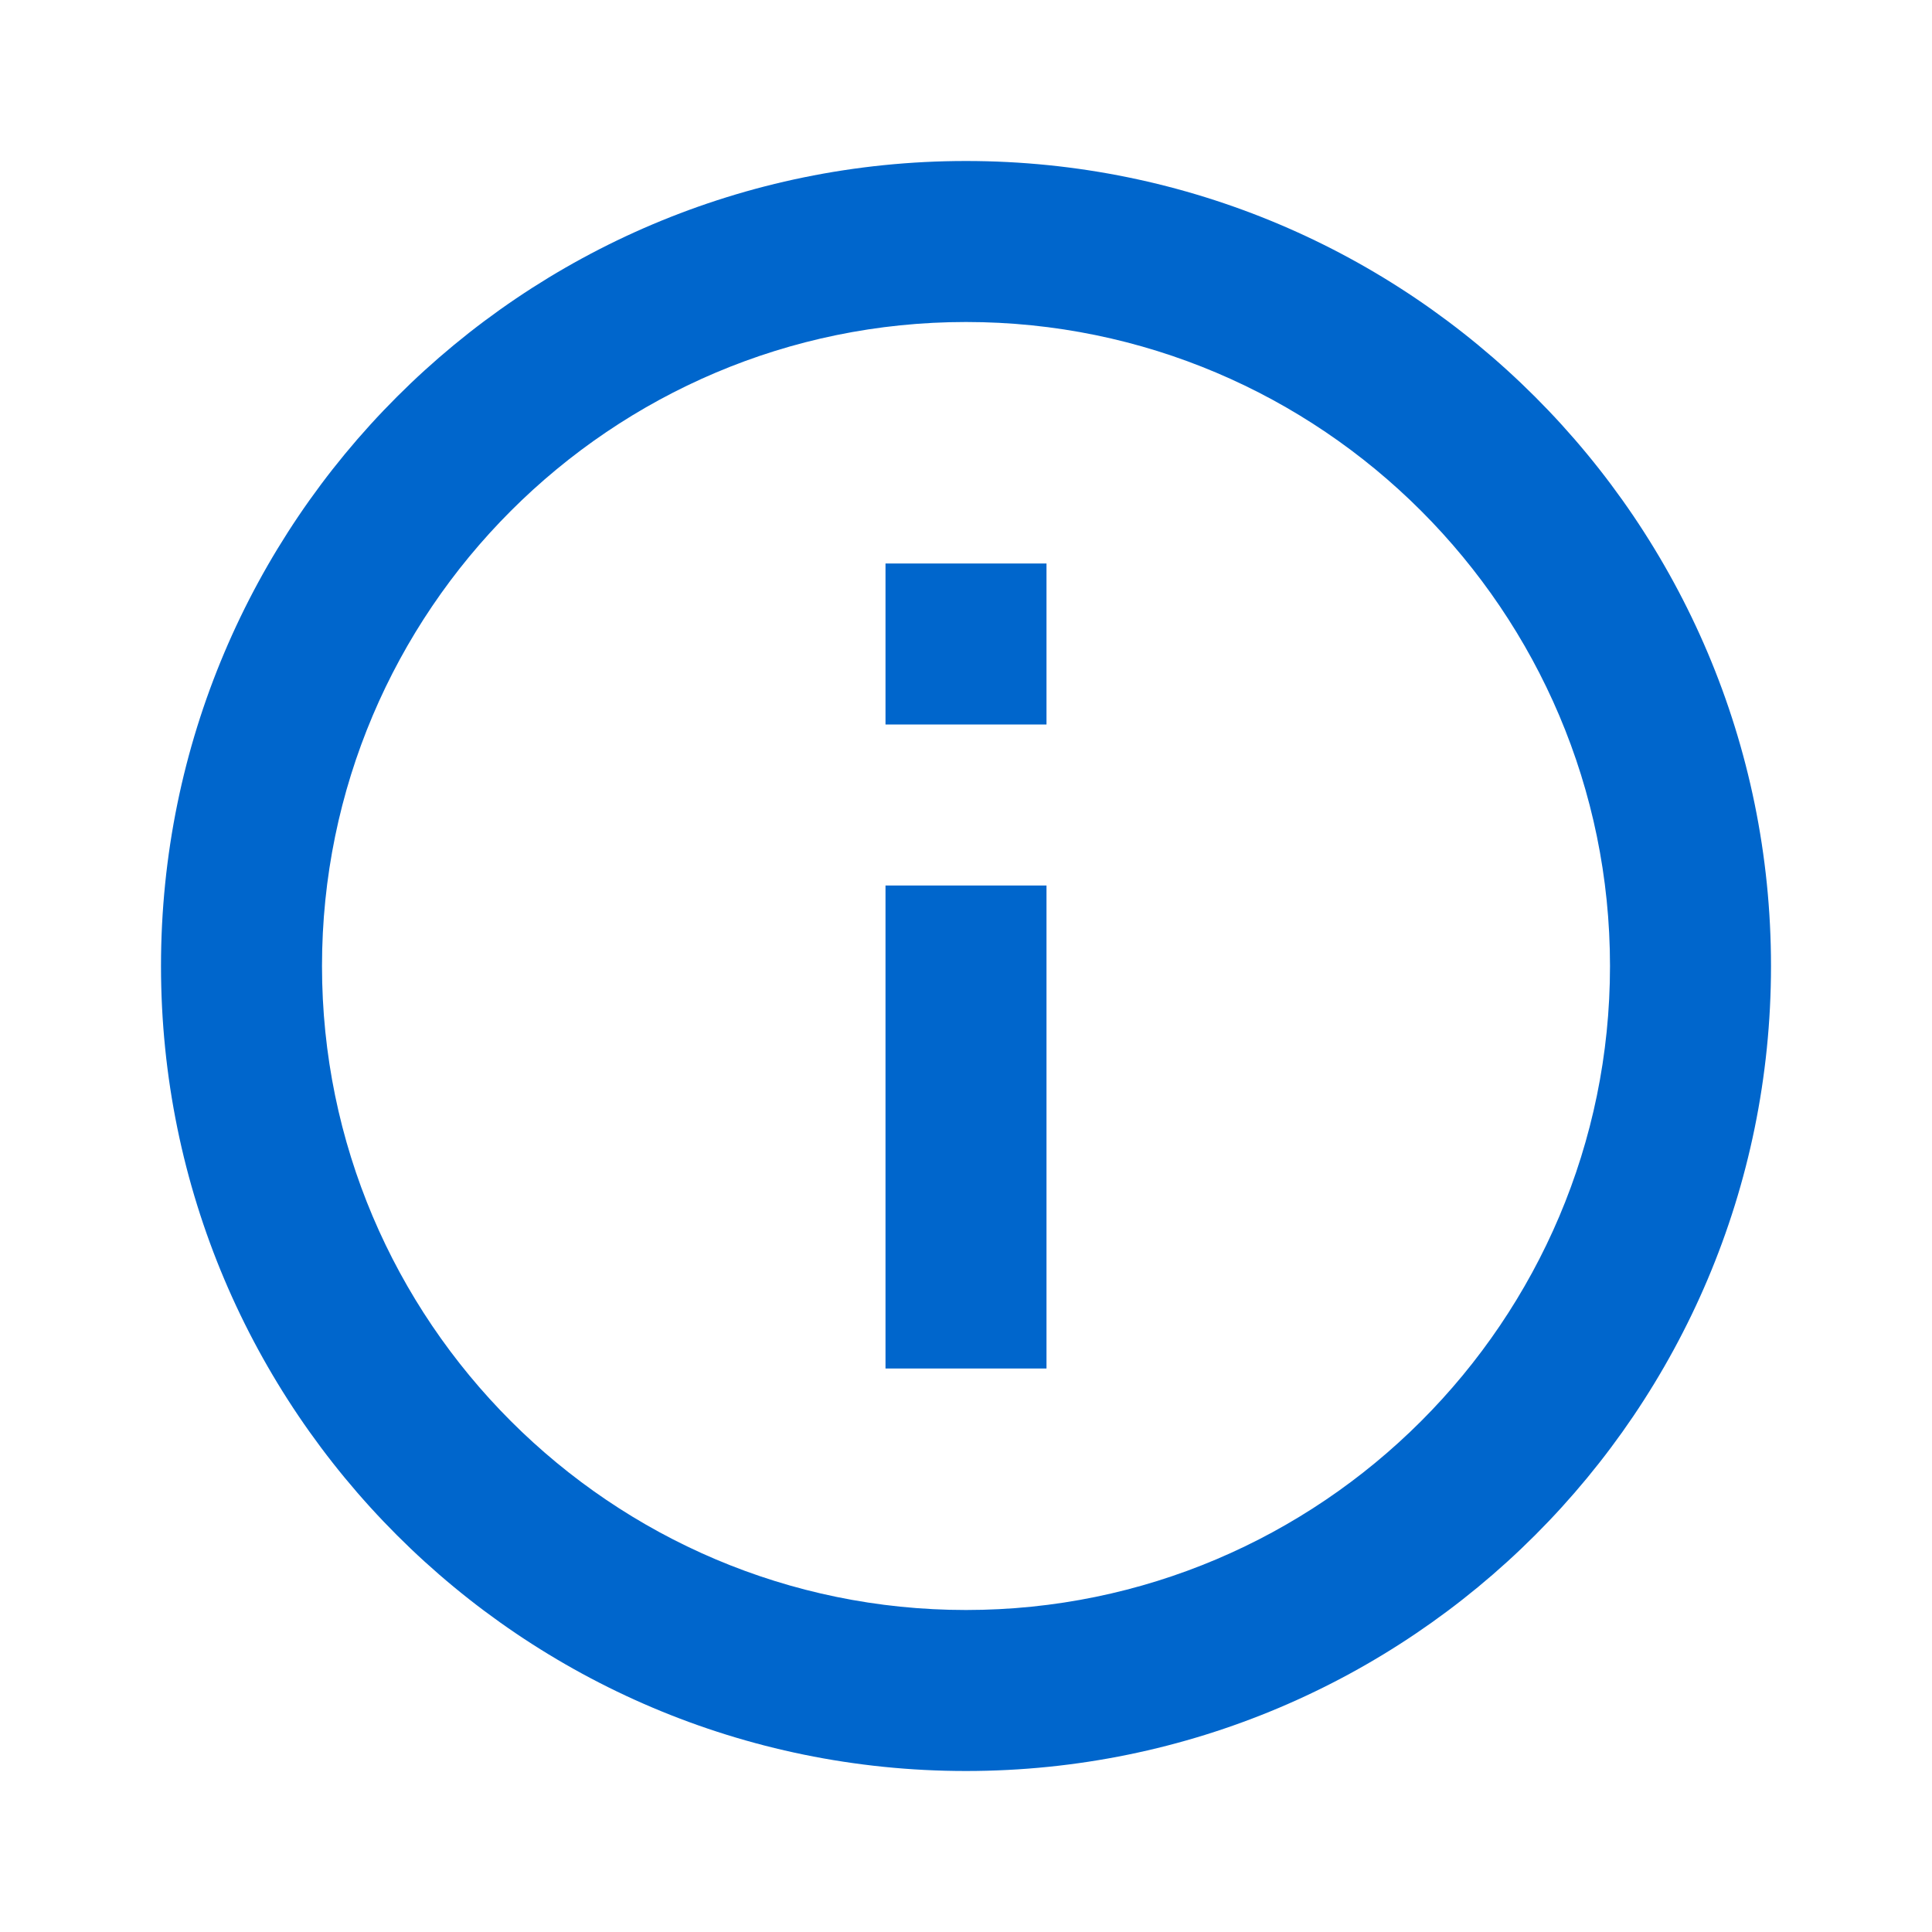 <svg width="24" height="24" viewBox="0 0 24 24" fill="#2ca4fc" xmlns="http://www.w3.org/2000/svg">
<path d="M11 7H13V9H11V7Z" fill="#0066CCa5"/>
<path d="M11 11H13V17H11V11Z" fill="#0066CCa5"/>
<path  style="fill:#0066CCa5;" fill-rule="evenodd" clip-rule="evenodd" d="M2 12C2 6.48 6.48 2 12 2C17.52 2 22 6.48 22 12C22 17.52 17.52 22 12 22C6.48 22 2 17.52 2 12ZM4 12C4 16.41 7.59 20 12 20C16.41 20 20 16.41 20 12C20 7.59 16.41 4 12 4C7.59 4 4 7.59 4 12Z" fill="#AA3A00"/>
</svg>
